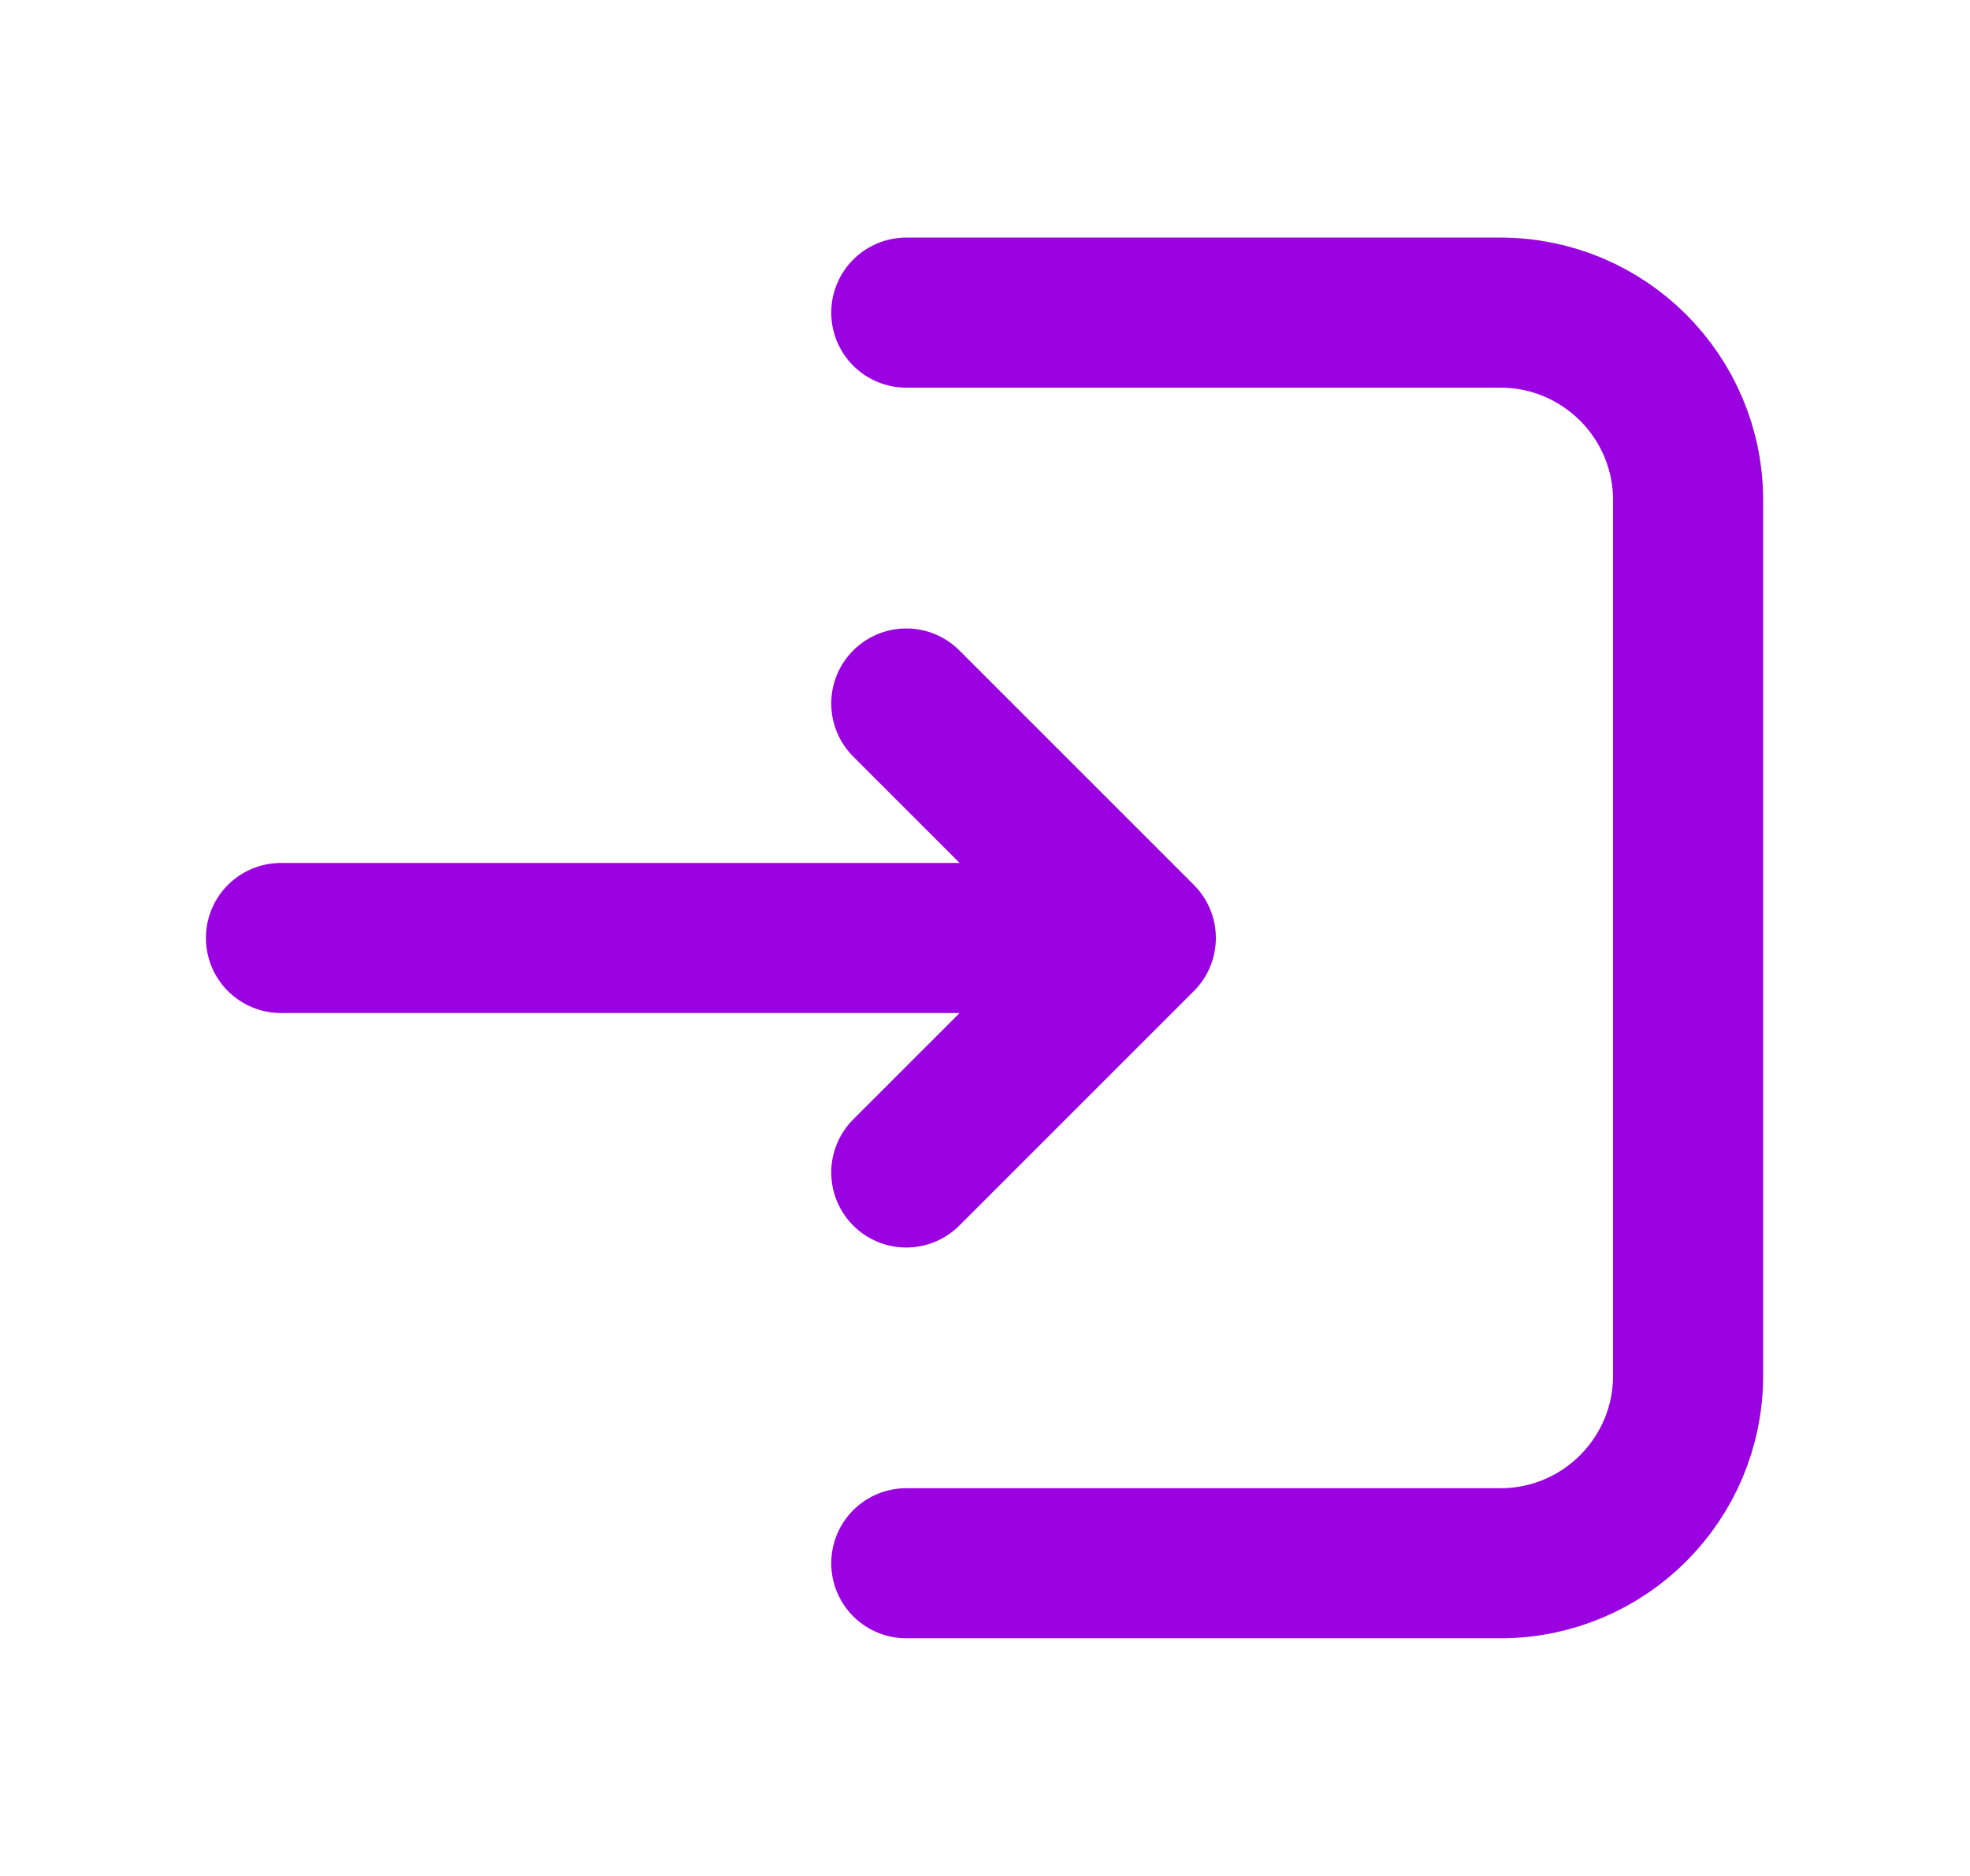 <svg width="21" height="20" viewBox="0 0 21 20" fill="none" xmlns="http://www.w3.org/2000/svg">
<path d="M9.661 16.666H15.995C17.099 16.666 17.995 15.771 17.995 14.666V5.333C17.995 4.229 17.099 3.333 15.995 3.333H9.661M2.995 10H12.161M12.161 10L9.661 12.5M12.161 10L9.661 7.5" stroke="#9A02E2" stroke-width="1.6" stroke-linecap="round" stroke-linejoin="round"/>
</svg>
